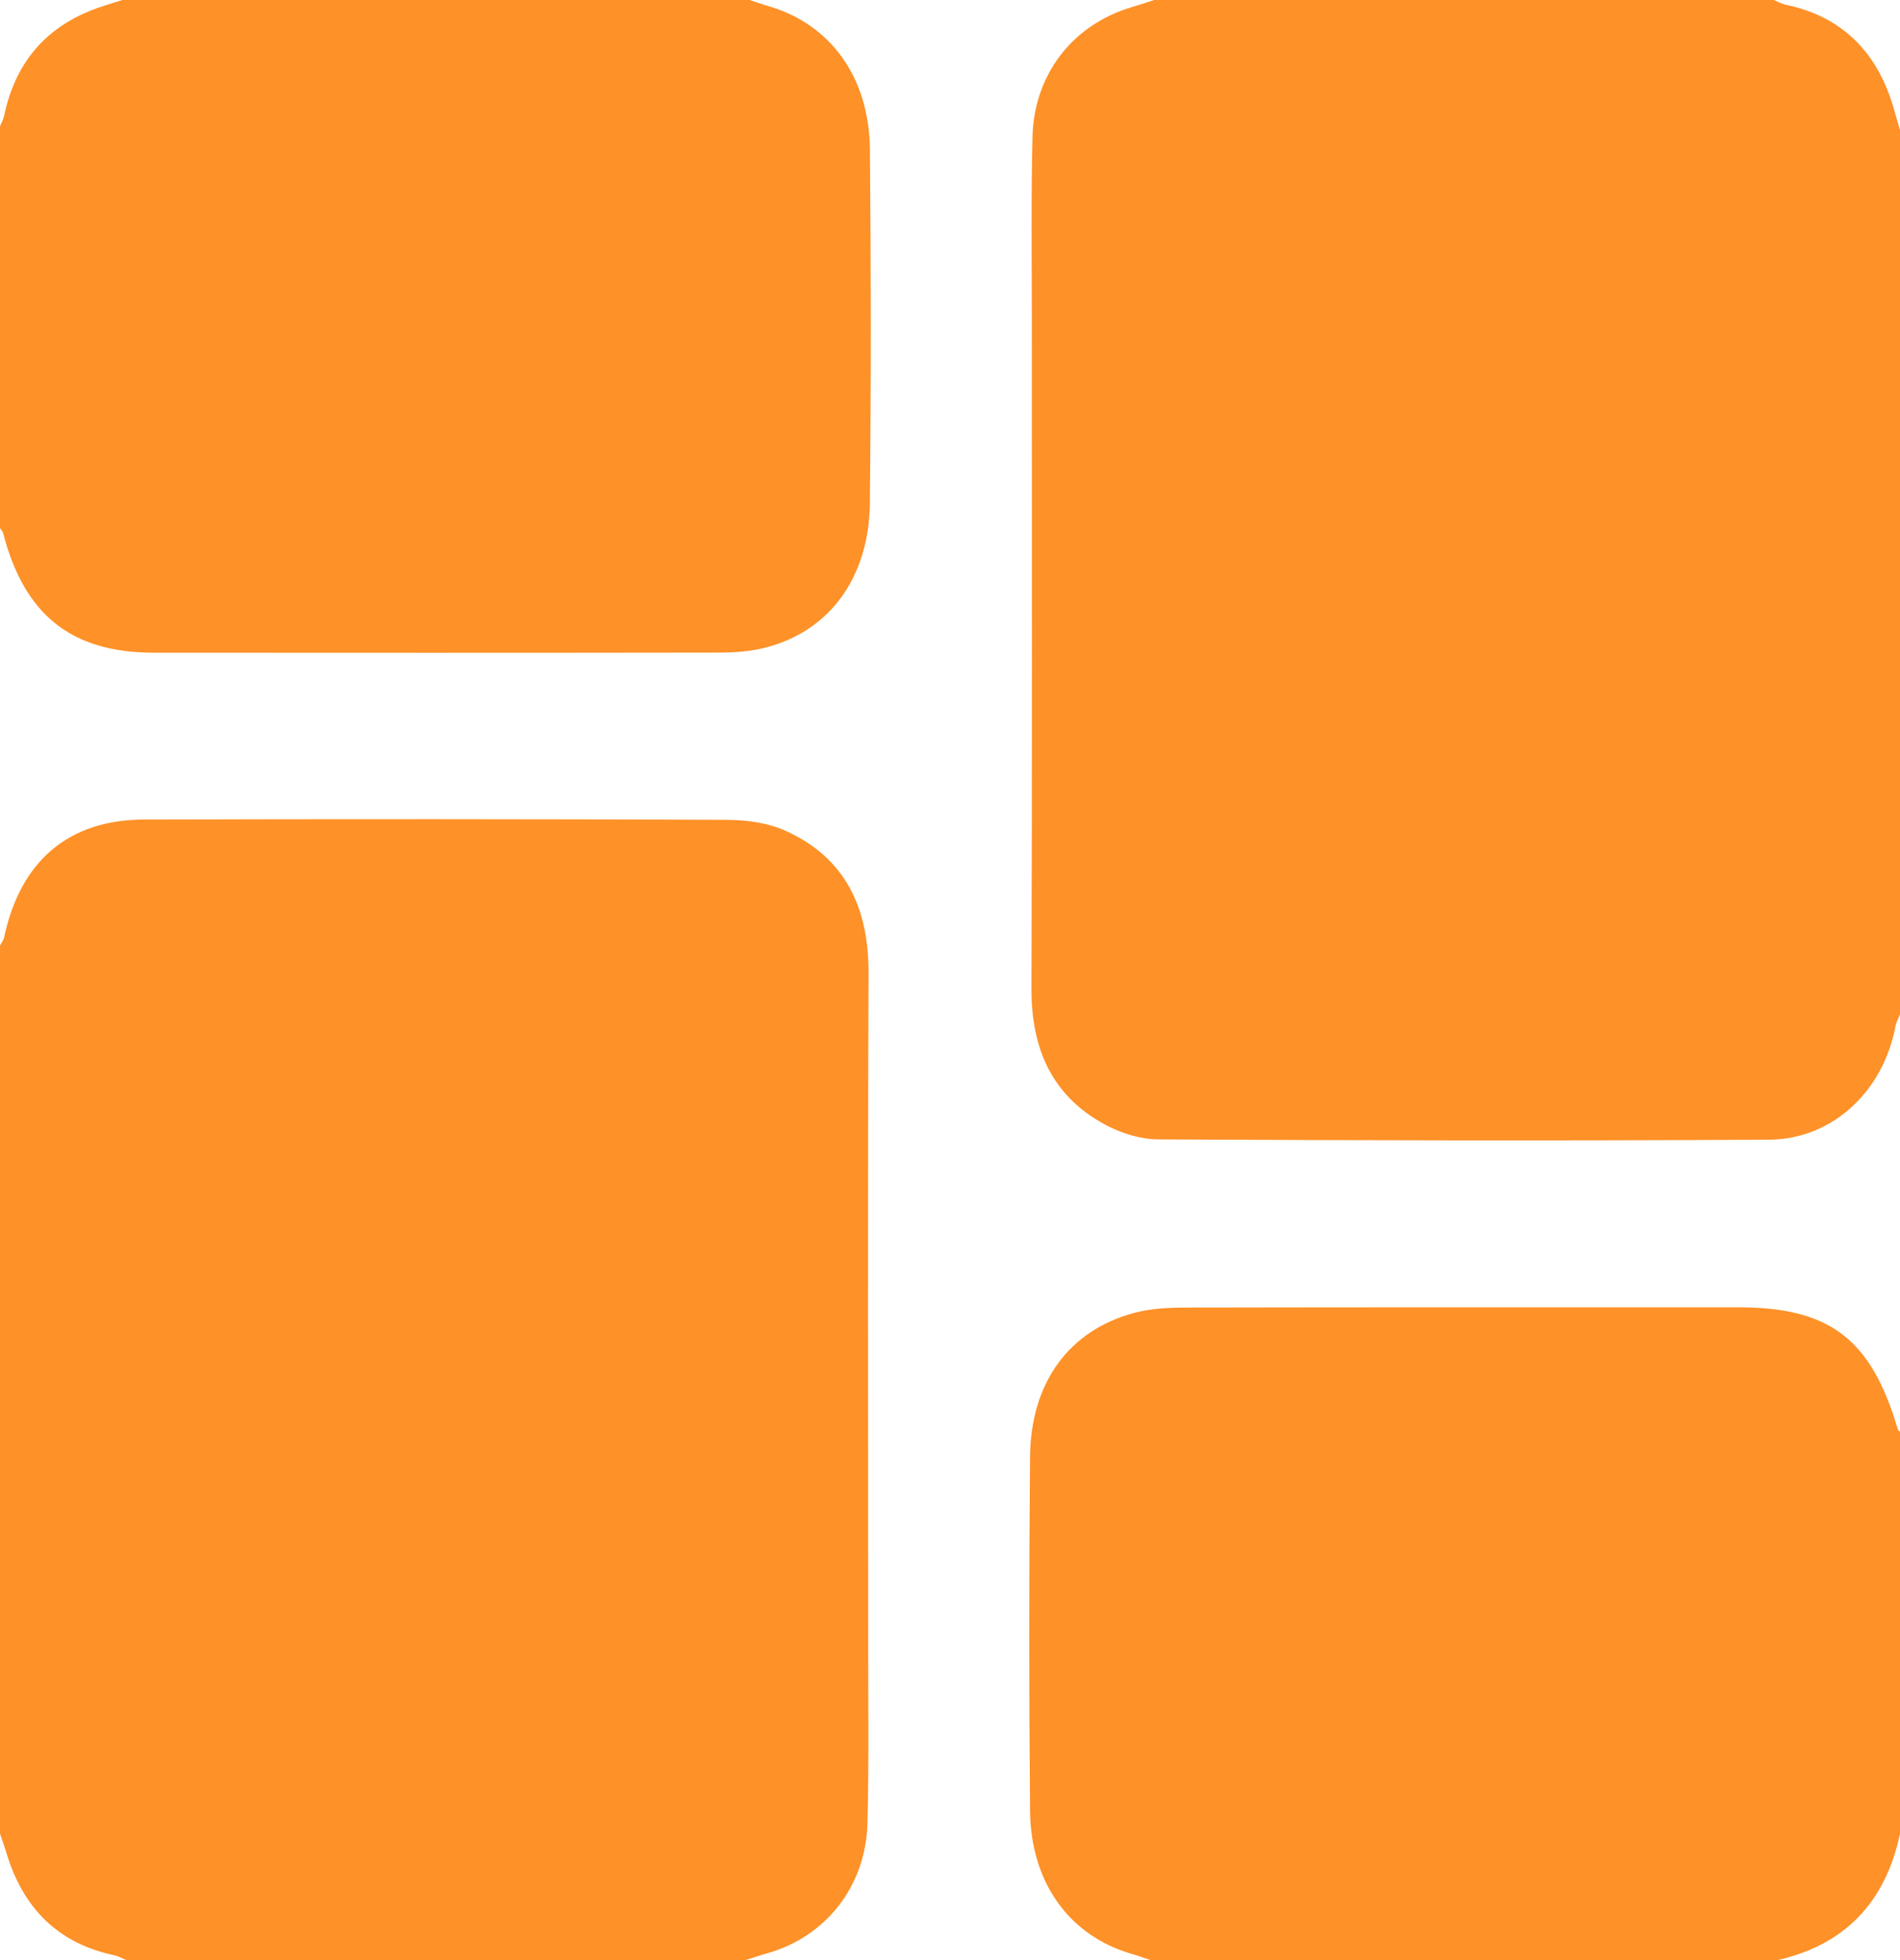 <svg width="32" height="33" viewBox="0 0 32 33" fill="none" xmlns="http://www.w3.org/2000/svg">
<path d="M12.562 32.999C9.083 32.999 5.604 32.999 2.125 32.999C2.059 32.972 1.994 32.934 1.926 32.919C0.982 32.721 0.39 32.131 0.107 31.193C0.075 31.084 0.036 30.979 0 30.872C0 25.888 0 20.903 0 15.919C0.024 15.873 0.059 15.828 0.07 15.779C0.343 14.498 1.152 13.801 2.426 13.798C5.696 13.789 8.967 13.789 12.237 13.803C12.571 13.804 12.933 13.852 13.235 13.989C14.232 14.441 14.632 15.275 14.628 16.385C14.613 20.154 14.623 23.924 14.622 27.694C14.622 28.693 14.635 29.692 14.61 30.69C14.584 31.759 13.907 32.611 12.911 32.889C12.794 32.921 12.678 32.962 12.562 32.999Z" fill="#FE9128"/>
<path d="M19.437 0C22.916 0 26.395 0 29.874 0C29.941 0.027 30.005 0.065 30.074 0.079C31.015 0.276 31.607 0.863 31.887 1.799C31.926 1.93 31.962 2.06 32 2.191C32 7.154 32 12.117 32 17.079C31.973 17.147 31.935 17.212 31.922 17.283C31.718 18.373 30.862 19.182 29.793 19.188C26.366 19.207 22.94 19.201 19.514 19.183C19.216 19.182 18.892 19.083 18.625 18.941C17.73 18.466 17.369 17.674 17.372 16.646C17.385 12.877 17.377 9.107 17.378 5.337C17.378 4.328 17.365 3.318 17.389 2.309C17.415 1.247 18.068 0.416 19.059 0.121C19.185 0.084 19.311 0.041 19.437 0Z" fill="#FE9128"/>
<path d="M12.625 0C12.732 0.035 12.837 0.073 12.945 0.104C13.982 0.406 14.639 1.295 14.651 2.514C14.67 4.5 14.671 6.487 14.65 8.474C14.636 9.738 13.957 10.643 12.865 10.91C12.615 10.971 12.35 10.987 12.092 10.987C8.926 10.992 5.76 10.991 2.594 10.989C1.204 10.989 0.409 10.355 0.052 8.973C0.044 8.944 0.017 8.92 0 8.894C0 6.638 0 4.383 0 2.127C0.023 2.068 0.056 2.011 0.069 1.951C0.267 1.006 0.825 0.404 1.71 0.111C1.827 0.072 1.945 0.037 2.062 0C5.583 0 9.104 0 12.625 0Z" fill="#FE9128"/>
<path d="M19.375 32.999C19.268 32.964 19.163 32.925 19.055 32.894C18.016 32.592 17.36 31.702 17.348 30.485C17.33 28.499 17.33 26.511 17.348 24.525C17.36 23.273 18.008 22.394 19.107 22.103C19.384 22.029 19.683 22.014 19.971 22.014C23.075 22.008 26.178 22.01 29.282 22.01C30.817 22.01 31.514 22.543 31.961 24.057C31.966 24.076 31.986 24.09 32 24.106C32 26.362 32 28.617 32 30.873C31.753 32.036 31.064 32.744 29.938 33C26.416 32.999 22.895 32.999 19.375 32.999Z" fill="#FE9128"/>
</svg>
